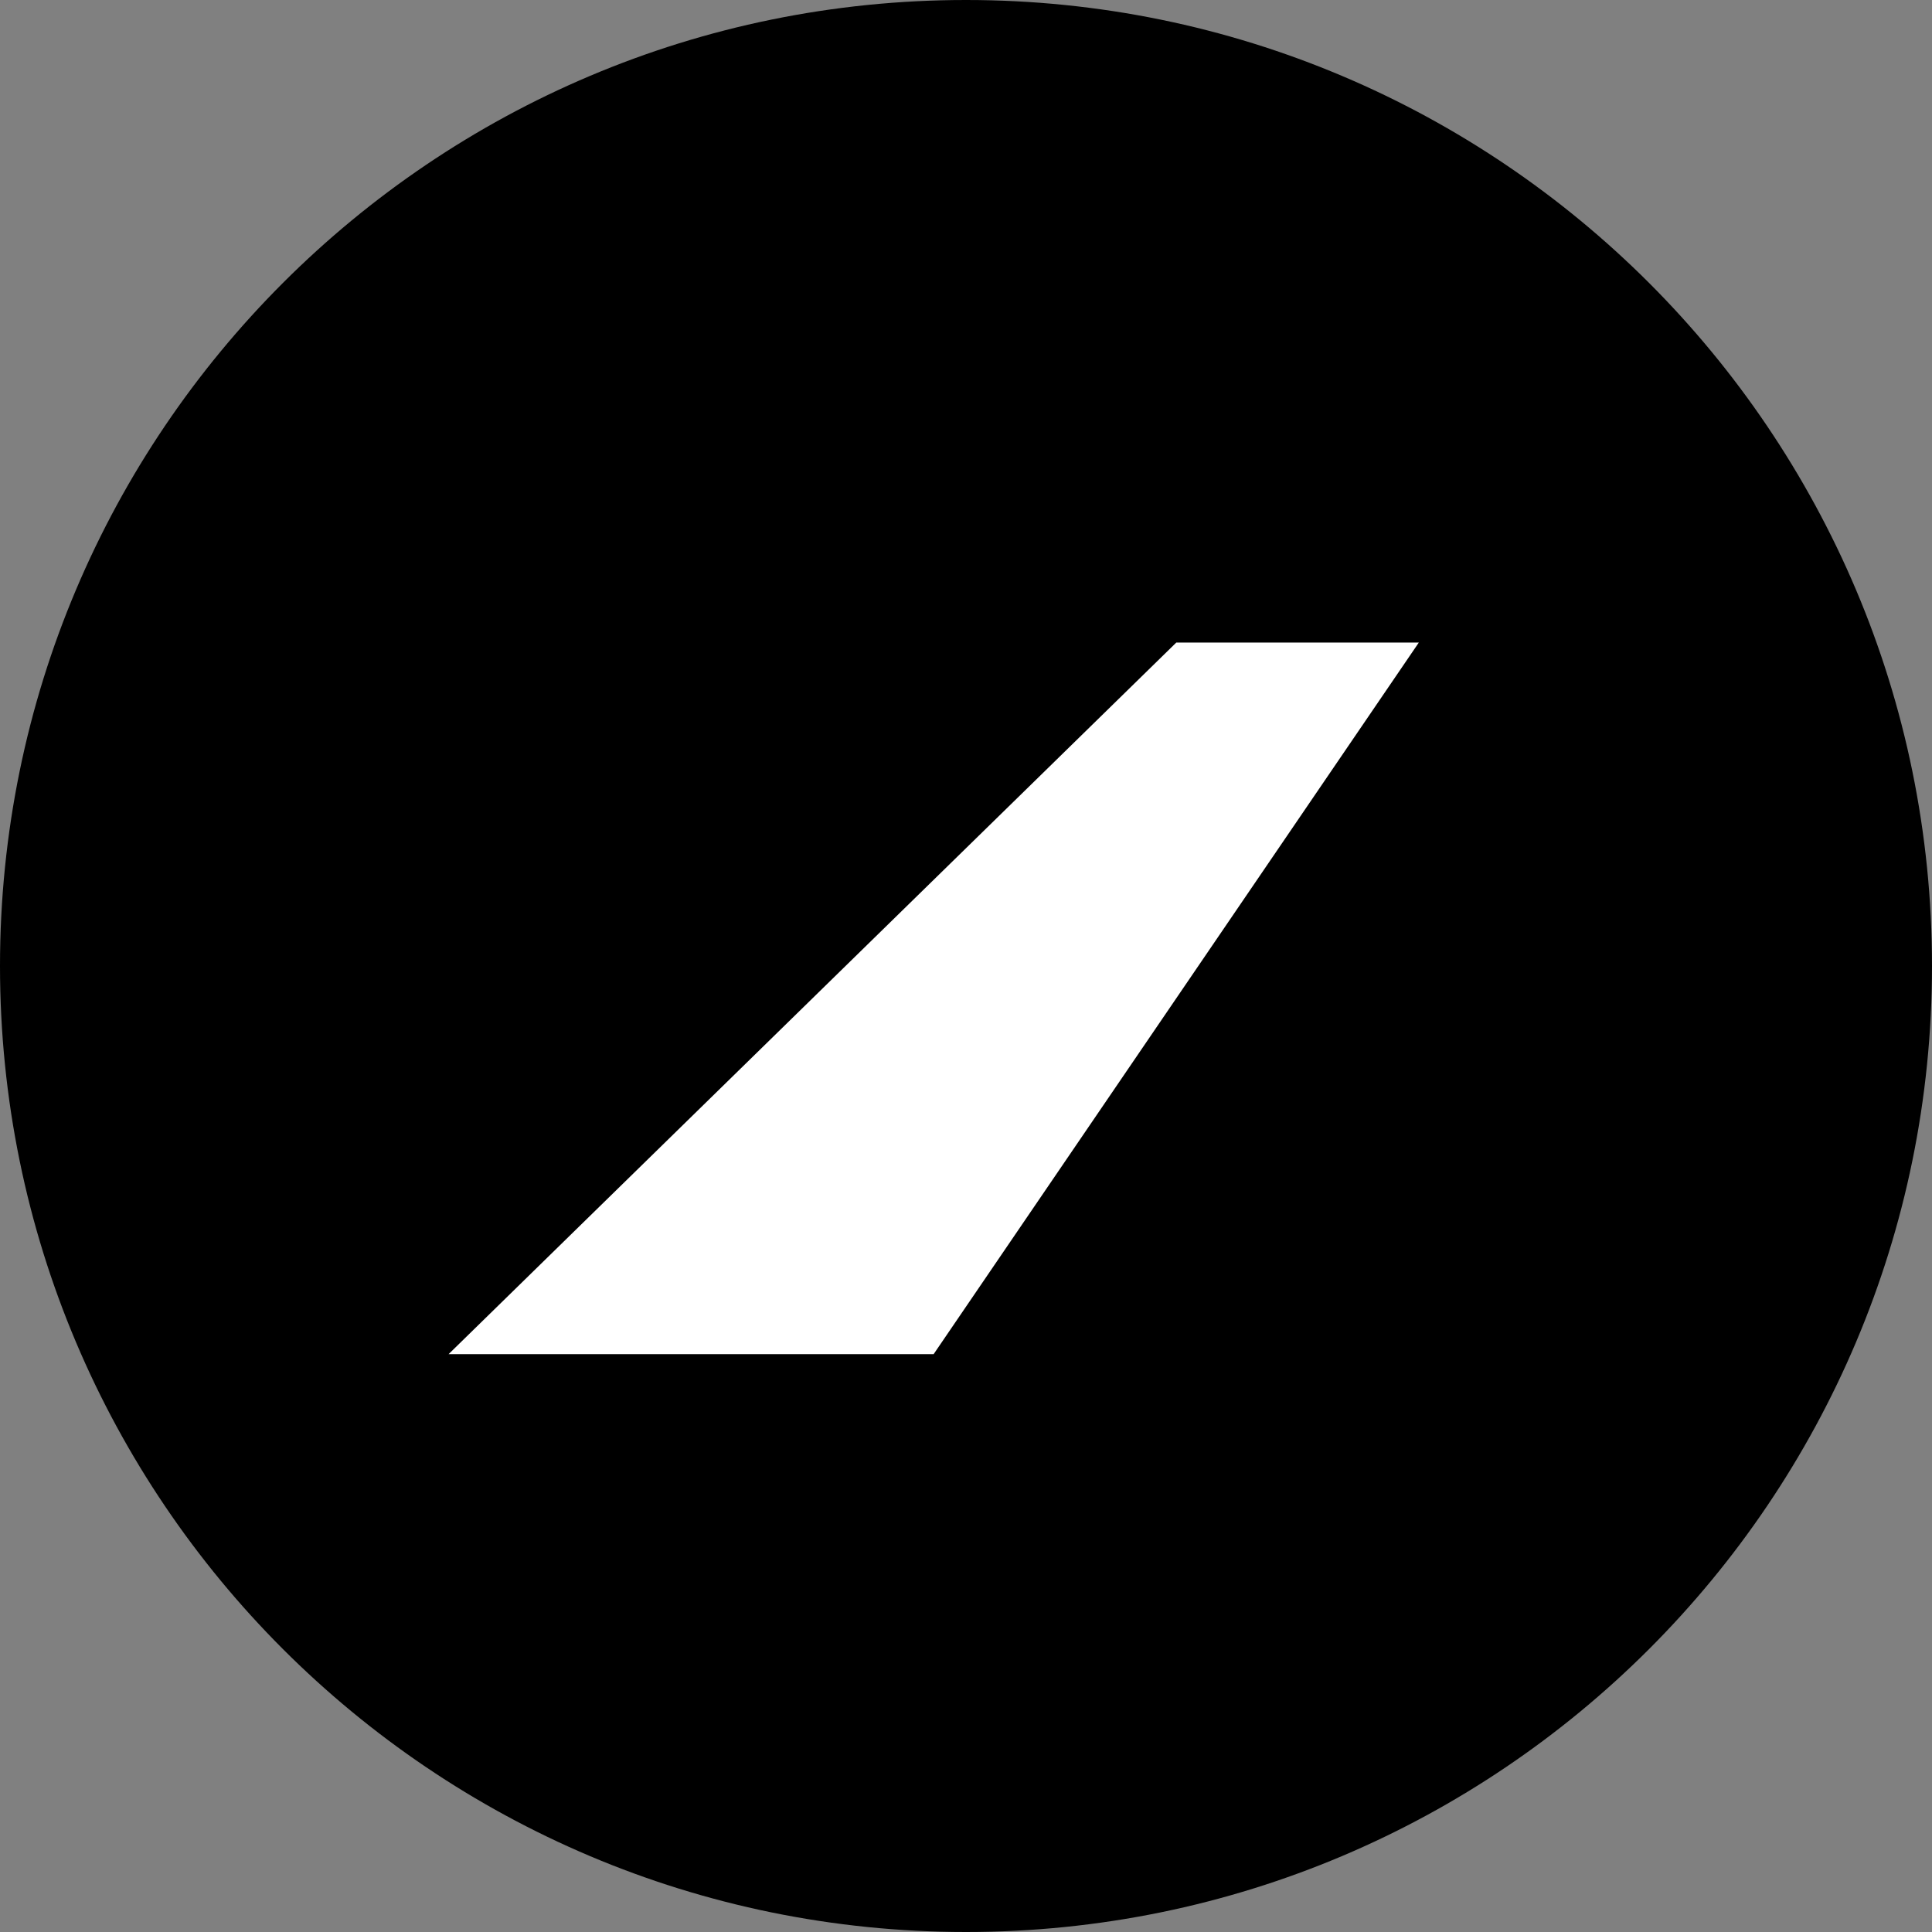 <svg fill="none" height="32" width="32" xmlns="http://www.w3.org/2000/svg">
    <rect width="100%" height="100%" fill="#808080" stroke="none"/>
    <path d="M16 32c8.837 0 16-7.163 16-16S24.837 0 16 0 0 7.163 0 16s7.163 16 16 16Z"
        fill="#000" />
    <path d="M15.464 22.429H7.43l12.053-11.786H23.5l-8.036 11.786Z" fill="#fff" />
</svg>